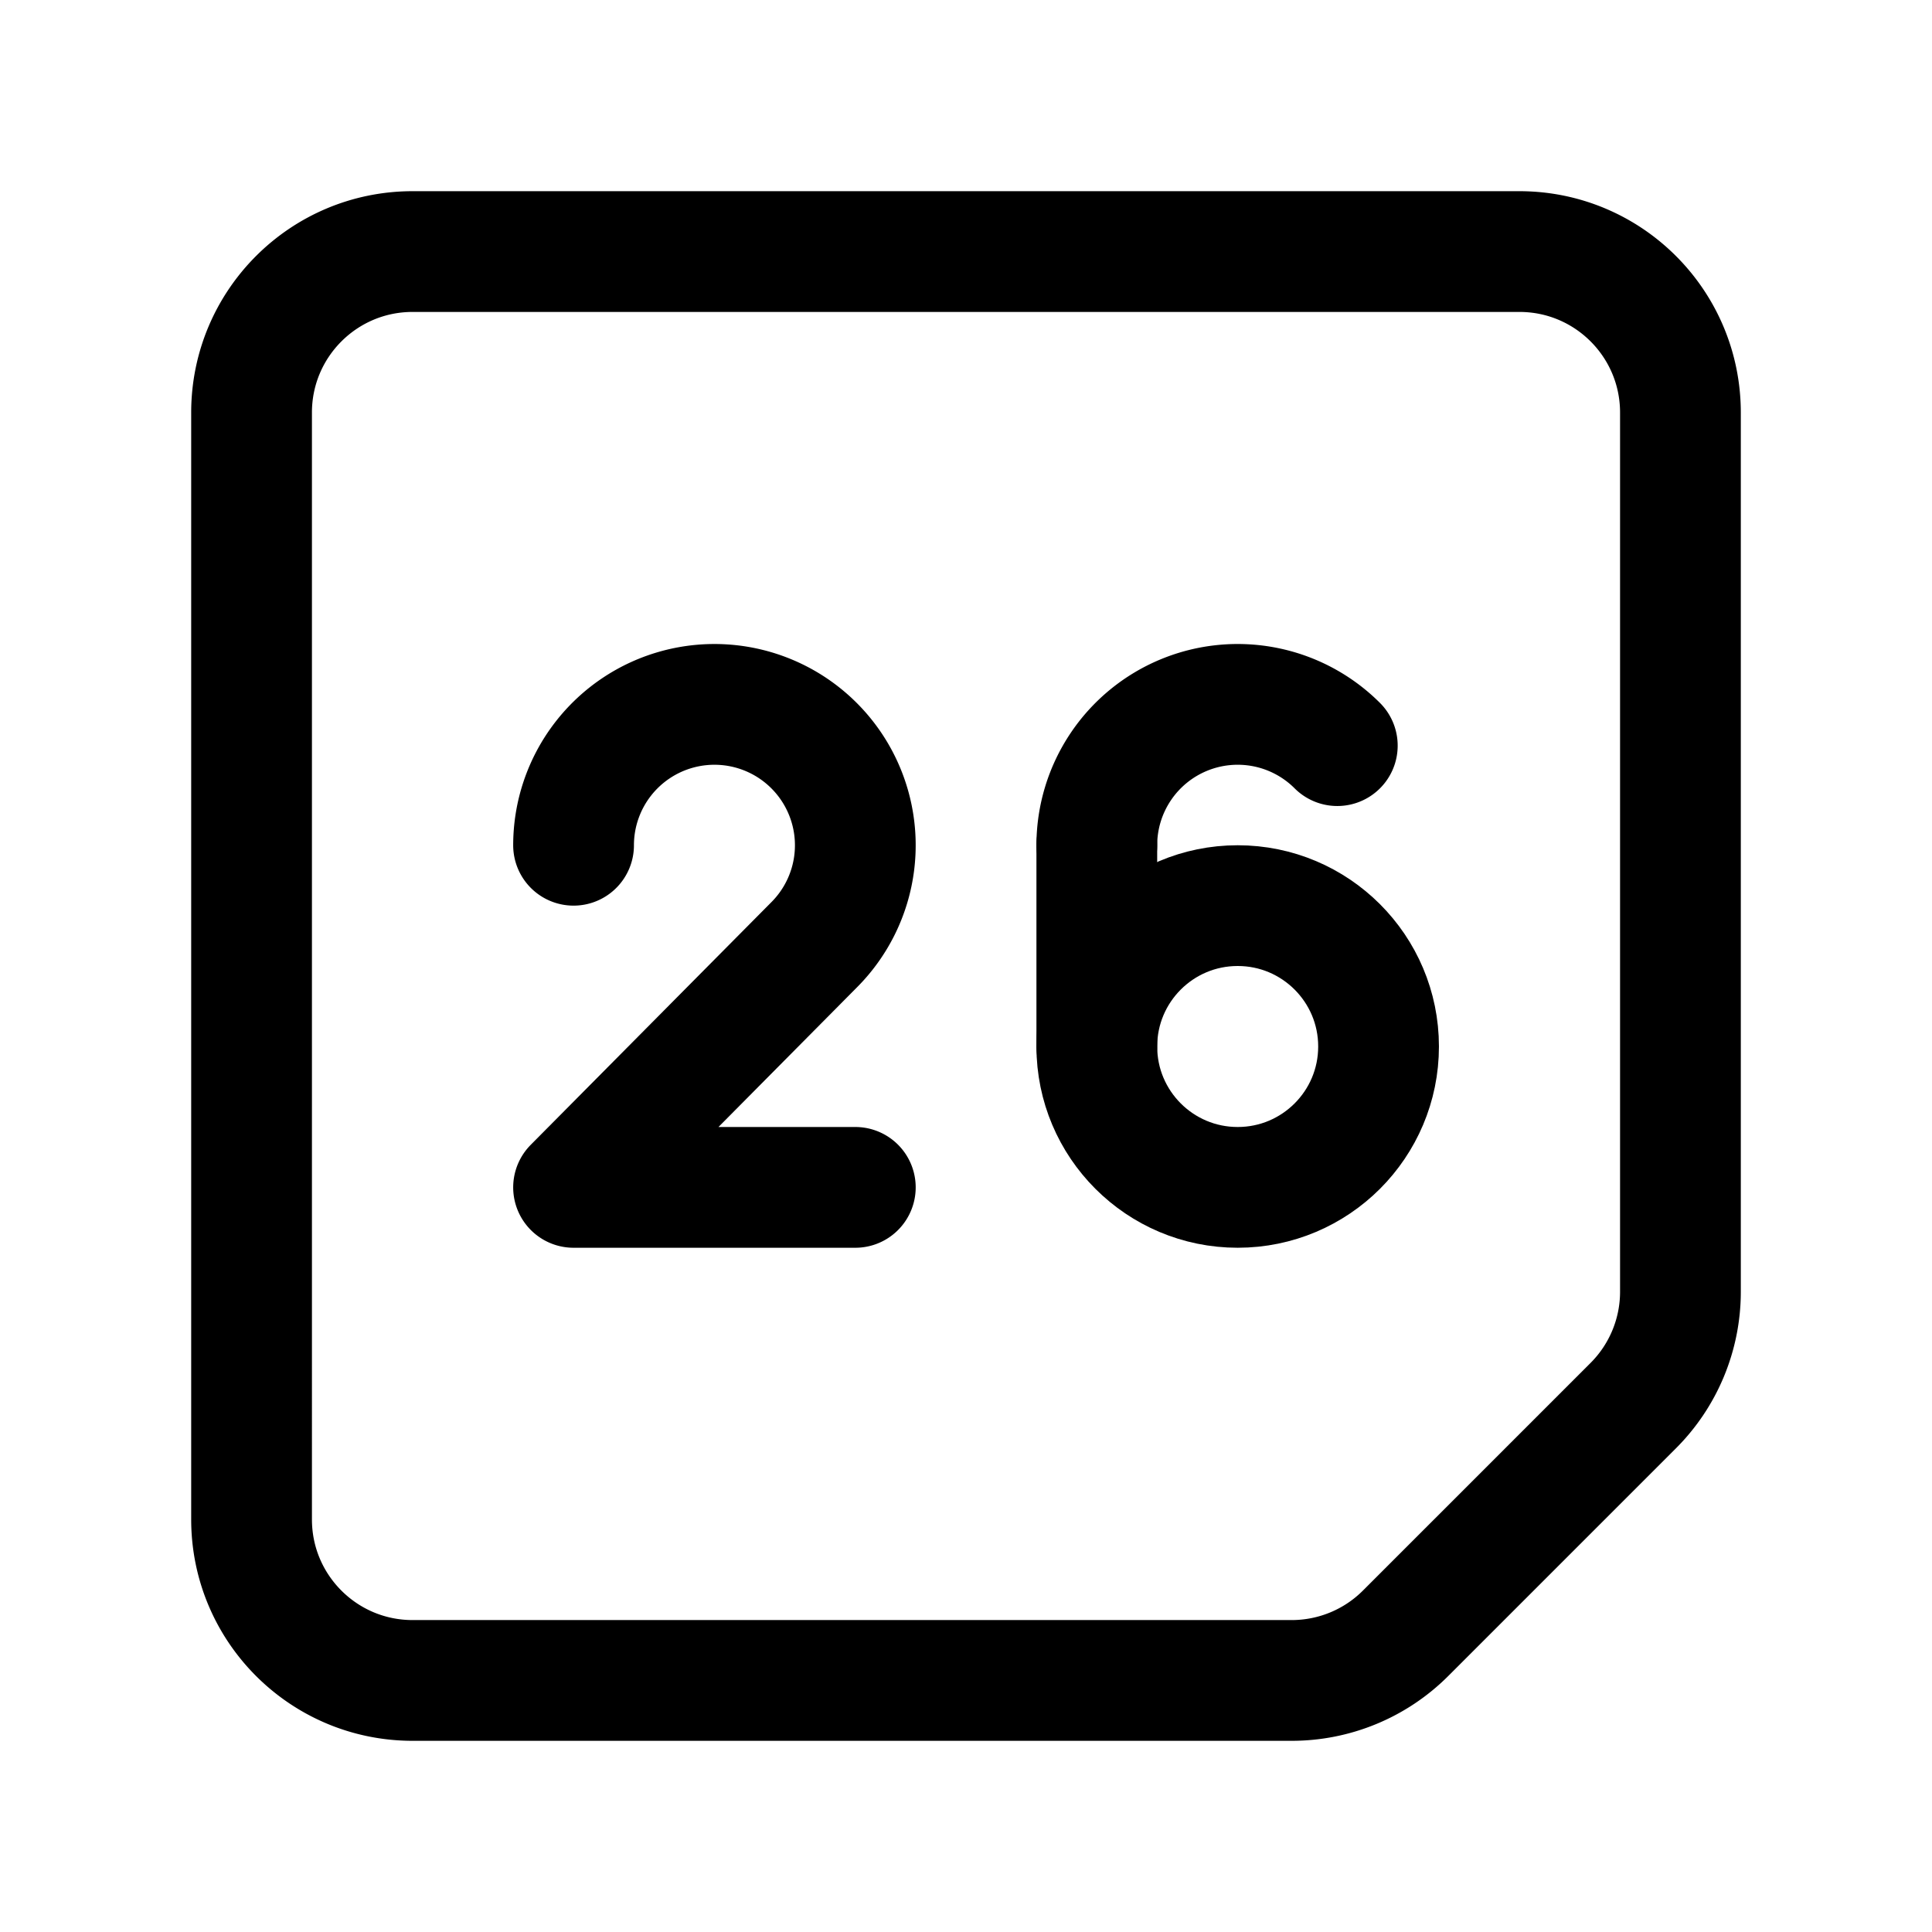 <svg width="76" height="76" viewBox="0 0 192 192" fill="none" xmlns="http://www.w3.org/2000/svg"><path d="M25 41c0-8.837 7.163-16 16-16h110c8.837 0 16 7.163 16 16v87.373a16 16 0 0 1-4.686 11.313l-22.628 22.628A16 16 0 0 1 128.373 167H41c-8.837 0-16-7.163-16-16V41Zm84 43v20" stroke="#000" stroke-width="12" stroke-linecap="round" stroke-linejoin="round"/><circle cx="123" cy="104" r="14" stroke="#000" stroke-width="12" stroke-linecap="round" stroke-linejoin="round"/><path d="M109 84a14.002 14.002 0 0 1 8.642-12.934 14.002 14.002 0 0 1 15.257 3.034M80.9 93.9 57 118m0 0h28m-4.1-24.1A14 14 0 1 0 57 84" stroke="#000" stroke-width="12" stroke-linecap="round" stroke-linejoin="round"/></svg>